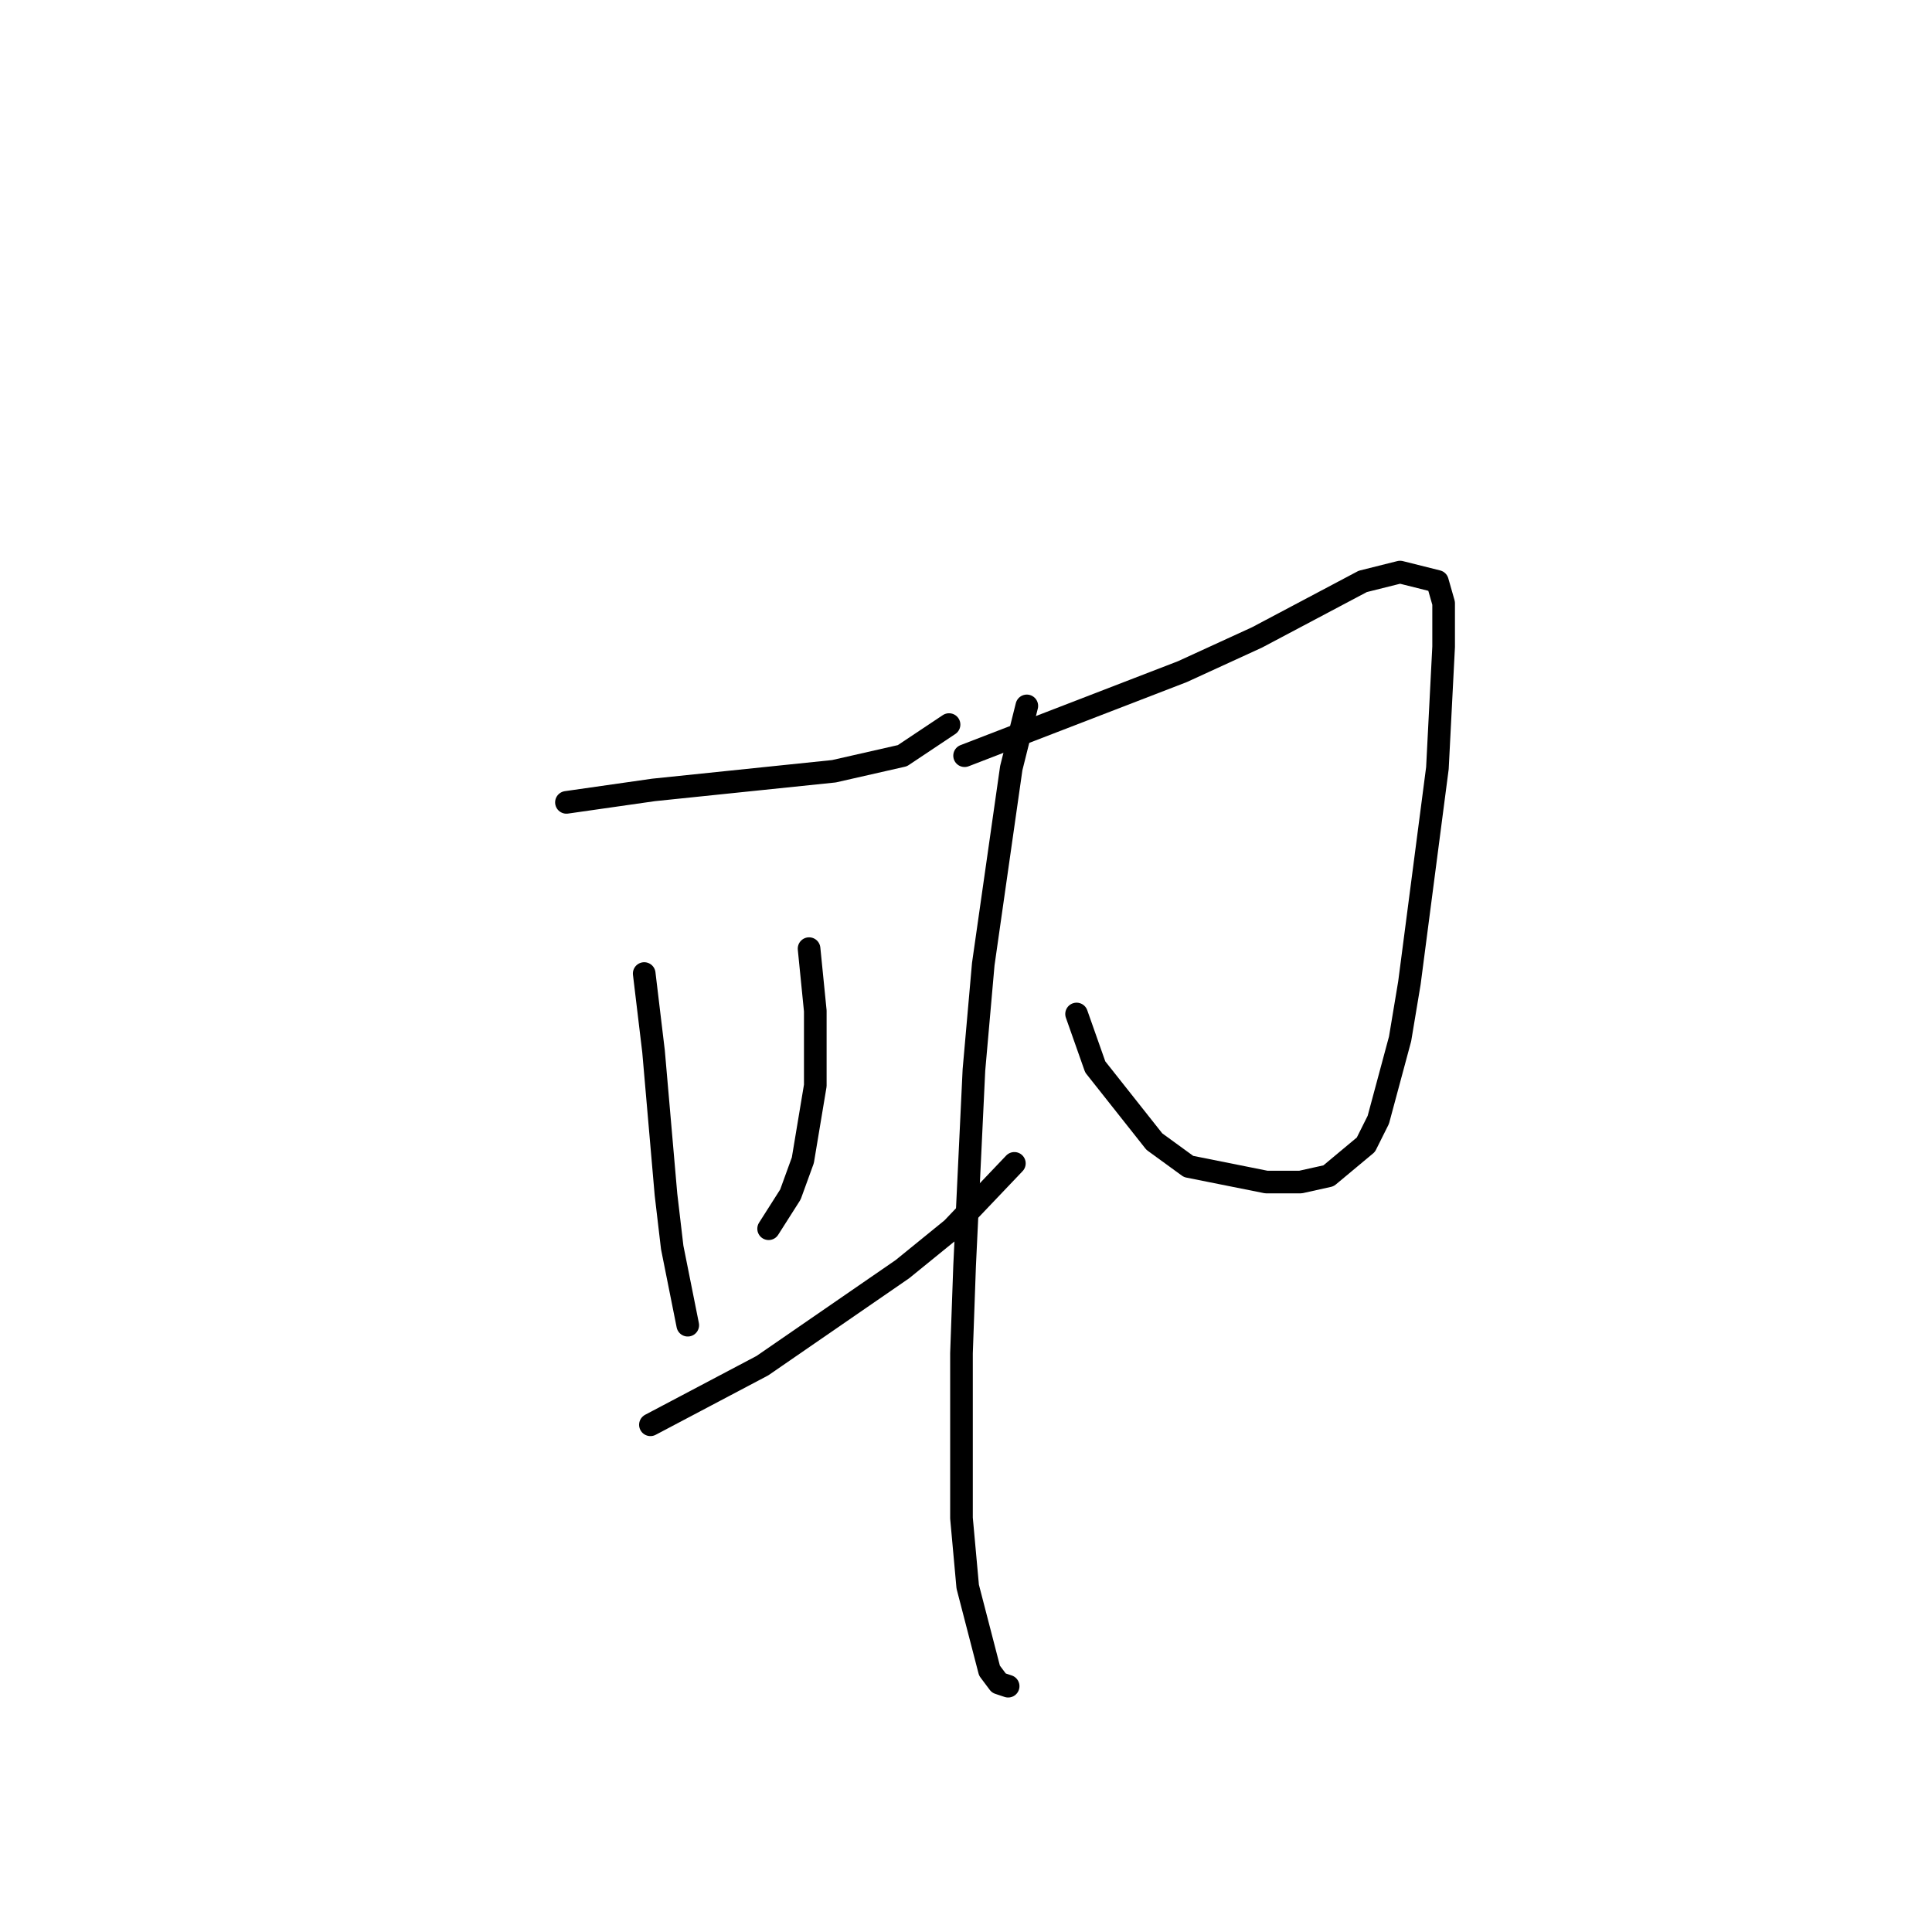 <?xml version="1.0" standalone="no"?>
    <svg width="256" height="256" xmlns="http://www.w3.org/2000/svg" version="1.1">
    <polyline stroke="black" stroke-width="3" stroke-linecap="round" fill="transparent" stroke-linejoin="round" points="75.056 106.319 86.597 104.669 110.503 102.195 119.571 100.133 125.753 96.01 125.753 96.01 " />
        <polyline stroke="black" stroke-width="3" stroke-linecap="round" fill="transparent" stroke-linejoin="round" points="85.361 128.999 86.597 139.308 88.246 158.277 89.07 165.287 91.131 175.596 91.131 175.596 " />
        <polyline stroke="black" stroke-width="3" stroke-linecap="round" fill="transparent" stroke-linejoin="round" points="107.206 125.7 108.03 133.947 108.03 143.844 106.381 153.741 104.733 158.277 101.847 162.813 101.847 162.813 " />
        <polyline stroke="black" stroke-width="3" stroke-linecap="round" fill="transparent" stroke-linejoin="round" points="86.185 188.791 101.023 180.957 119.571 168.173 126.165 162.813 134.409 154.153 134.409 154.153 " />
        <polyline stroke="black" stroke-width="3" stroke-linecap="round" fill="transparent" stroke-linejoin="round" points="136.058 93.535 133.997 101.783 130.287 127.762 129.051 141.782 127.814 167.761 127.402 179.307 127.402 201.162 128.226 210.234 131.112 221.368 132.348 223.018 133.585 223.43 133.585 223.43 " />
        <polyline stroke="black" stroke-width="3" stroke-linecap="round" fill="transparent" stroke-linejoin="round" points="127.814 100.133 156.666 88.999 166.558 84.464 180.572 77.041 185.518 75.804 190.464 77.041 191.288 79.928 191.288 85.701 190.464 101.783 189.228 111.267 186.755 130.236 185.518 137.658 182.633 148.38 180.984 151.679 176.038 155.802 172.329 156.627 167.795 156.627 157.49 154.565 152.957 151.266 145.125 141.37 142.652 134.359 142.652 134.359 " />
        </svg>